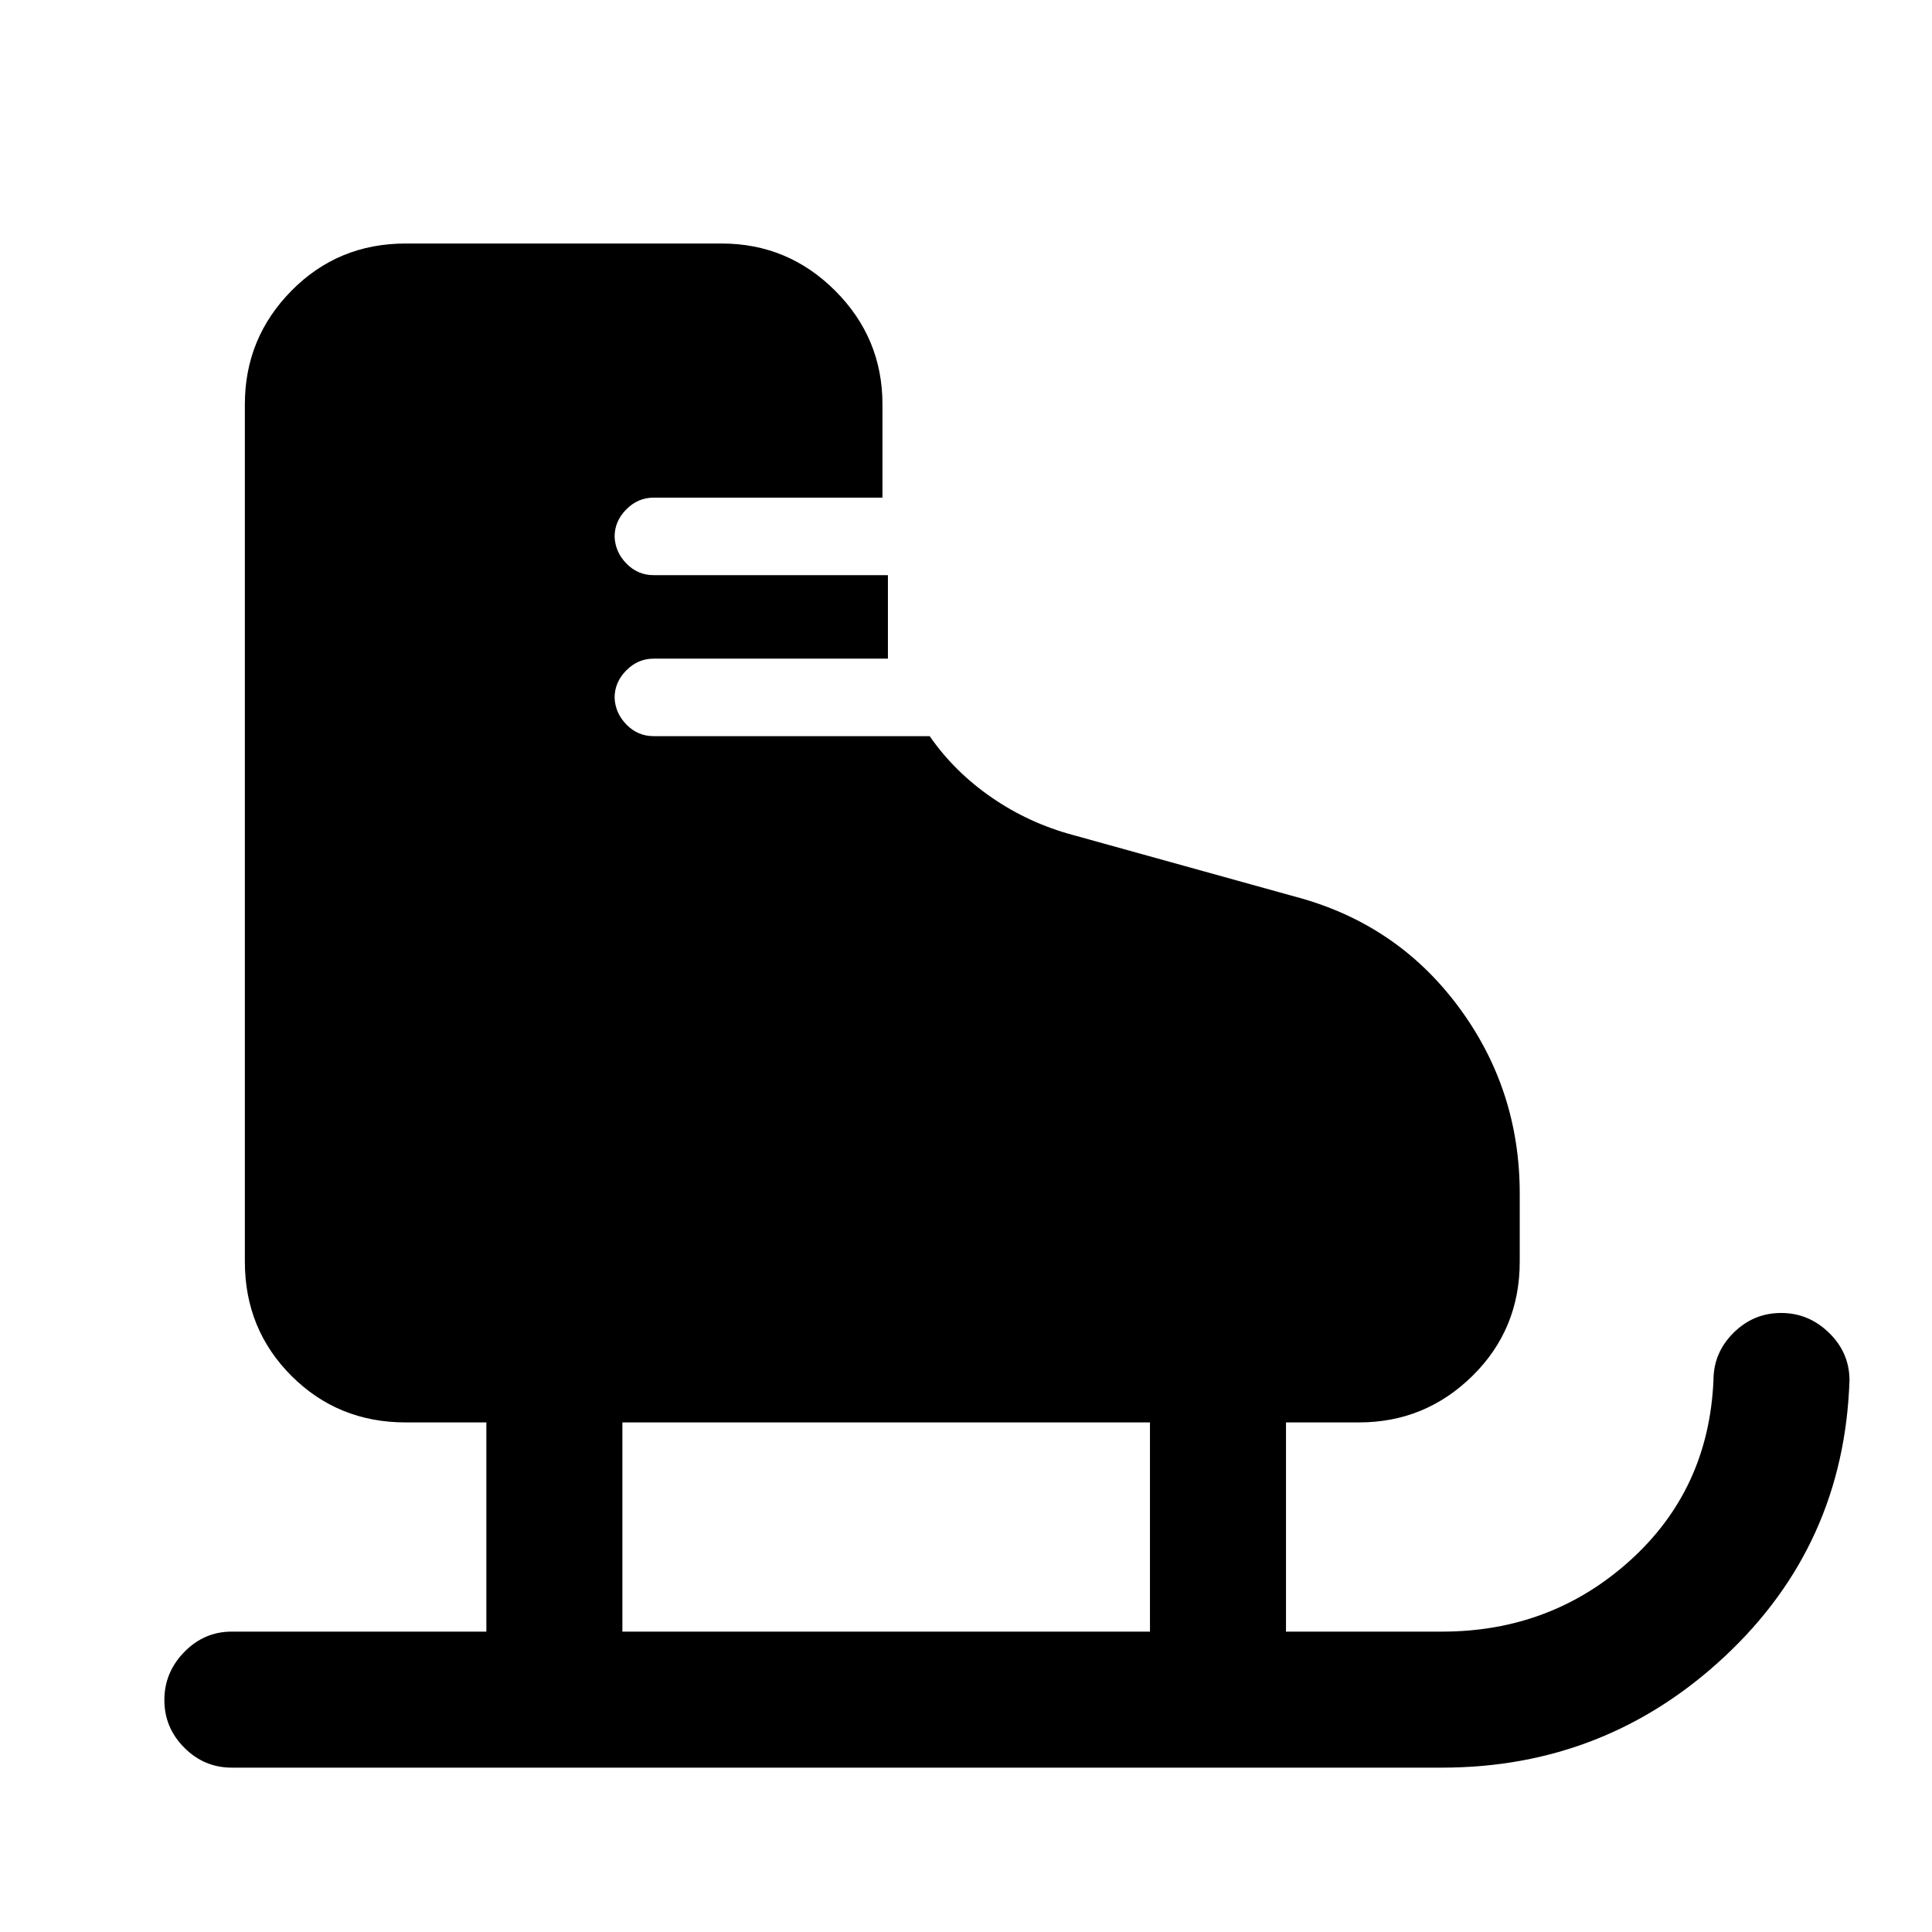<svg xmlns="http://www.w3.org/2000/svg" height="40" viewBox="0 -960 960 960" width="40"><path d="M115.13-81.67q-13.68 0-23.57-9.93t-9.89-23.66q0-13.74 9.89-23.87t23.57-10.13h126.54v-103.95h-40.11q-33.6 0-56.75-23.14-23.14-23.14-23.14-56.75v-426q0-32.94 23.14-56.42Q167.96-839 201.56-839h157.03q32.94 0 56.42 23.48 23.48 23.48 23.48 56.42v46.38H324.77q-7.82 0-13.6 5.86-5.78 5.86-5.78 13.56.33 7.71 5.94 13.4 5.62 5.69 13.44 5.69H441.2v41.49H324.77q-7.82 0-13.6 5.86-5.78 5.86-5.78 13.56.33 7.71 5.94 13.4 5.62 5.69 13.44 5.69h137.18q12.31 17.75 30.84 30.51 18.54 12.77 40.52 18.65l109.87 30.49q50.5 13.28 81.23 54.4 30.74 41.11 30.74 93.26v33.8q0 33.61-23.47 56.75-23.48 23.14-56.42 23.14H639v103.95h77.54q54.29 0 93.4-35.31 39.11-35.32 41.47-89.56 0-13.68 9.93-23.57t23.67-9.89q13.73 0 23.86 9.89Q919-287.81 919-274.13q-2.69 81.72-61.86 137.09-59.16 55.37-140.6 55.37H115.13Zm194.13-67.59h262.15v-103.95H309.26v103.95Z"/></svg>